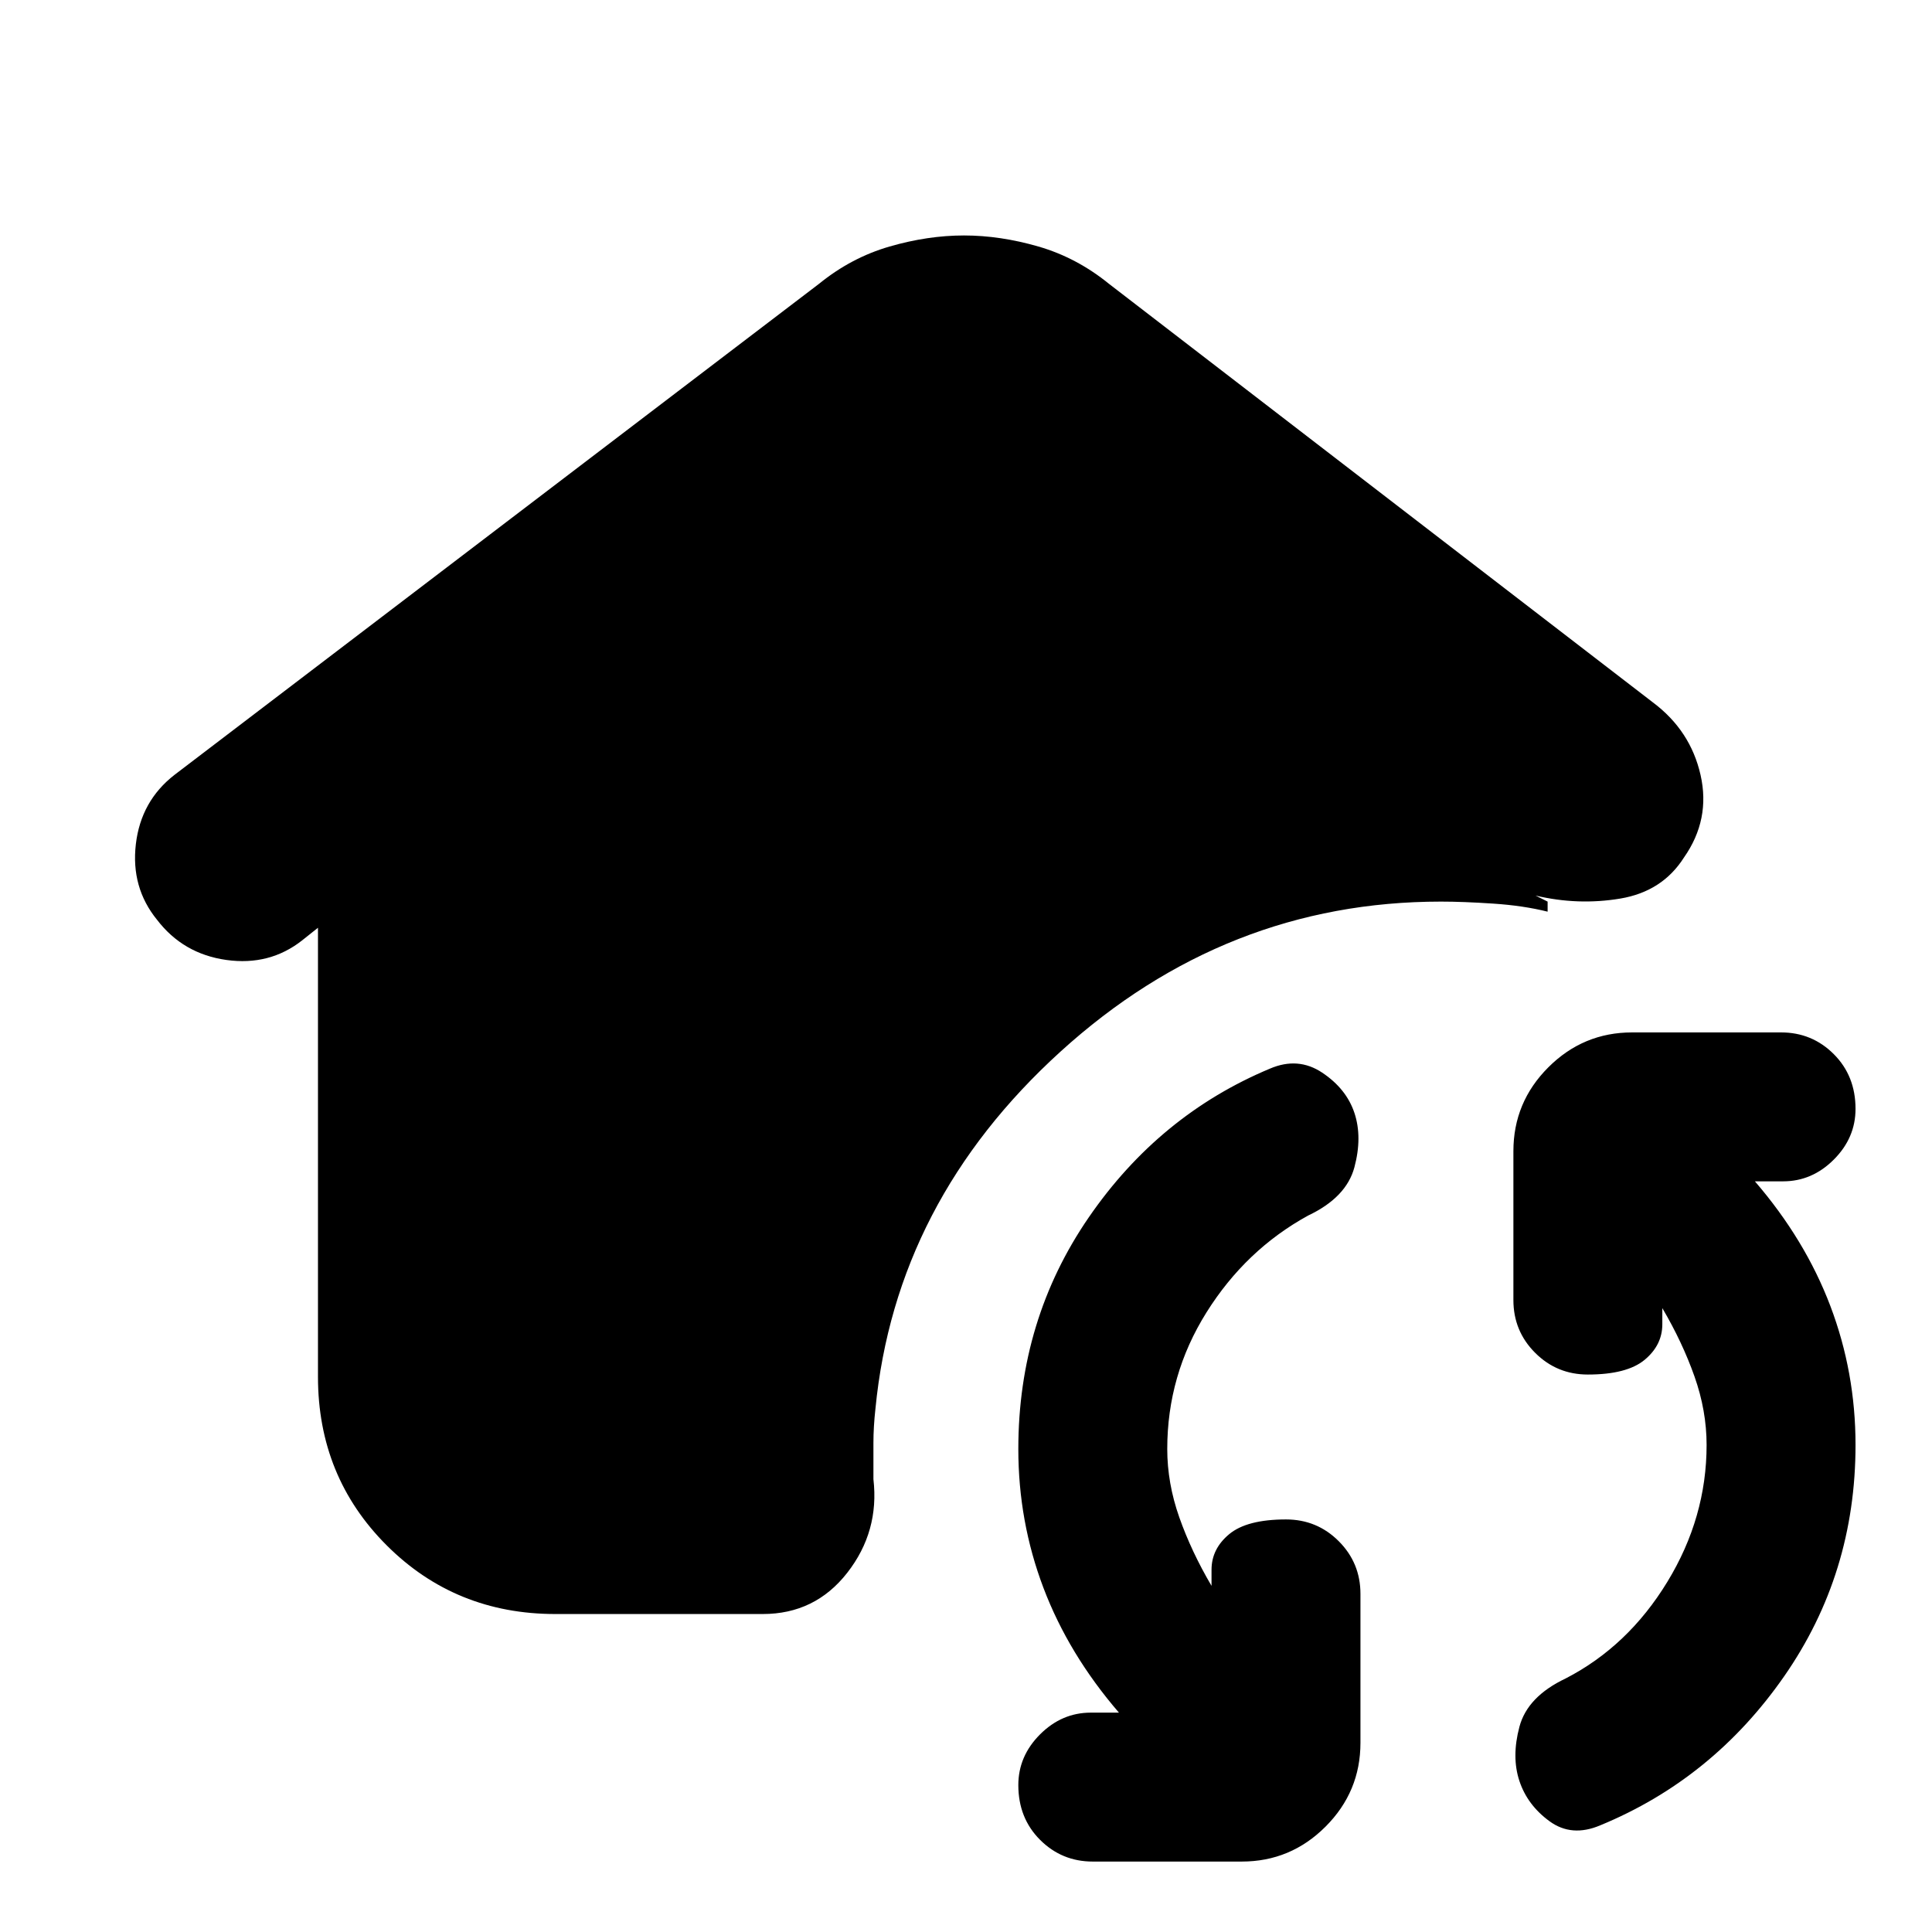 <svg xmlns="http://www.w3.org/2000/svg" height="20" viewBox="0 -960 960 960" width="20"><path d="M276-158q-49.7 0-83.85-34.12Q158-226.24 158-275.89V-499l-7.81 6.22Q134-480 112.5-483 91-486 78-503q-13-16-10.5-37.5t19.21-34.48L407-819q16-13 35-18.5t37-5.5q18 0 37 5.5t35 18.5l270.32 208.02Q840-597 845-574.9q5 22.1-8.25 41Q826-517 805.07-513.5 784.13-510 763-515l6 3v5q-12-3-27-4t-26-1q-107 0-189 74.5T435-260q-1 9-1 17v18q3 26-13 46.5T379-158H276ZM543-35q-15.4 0-26.2-10.8Q506-56.6 506-73q0-14.4 10.8-25.2Q527.6-109 542-109h14q-25-29-37.5-61.96Q506-203.91 506-240q0-64.19 35-115.09Q576-406 631.02-429q13.98-6 25.98 2t16 20q4 12 0 27t-23 24q-31 17-50.5 48.12Q580-276.76 580-240q0 17 6 34t16 34v-8q0-10.4 8.8-17.7 8.8-7.3 28.2-7.3 15.4 0 26.2 10.8Q676-183.4 676-168v74q0 24.3-17.35 41.65Q641.3-35 617-35h-74Zm252.14-18Q781-47 770-55t-15-20q-4-12 0-27t23-24q31-16 50.5-48t19.5-68q0-17-6-34t-16-34v8q0 10.4-8.8 17.7-8.8 7.3-28.2 7.3-15.4 0-26.2-10.8Q752-298.6 752-314v-74q0-24.3 17.35-41.65Q786.7-447 811-447h74q15.4 0 26.2 10.8Q922-425.4 922-409q0 14.4-10.8 25.2Q900.4-373 886-373h-14q25 29 37.5 61.96Q922-278.09 922-242q0 64-35.5 115t-91.36 74Z"/></svg>